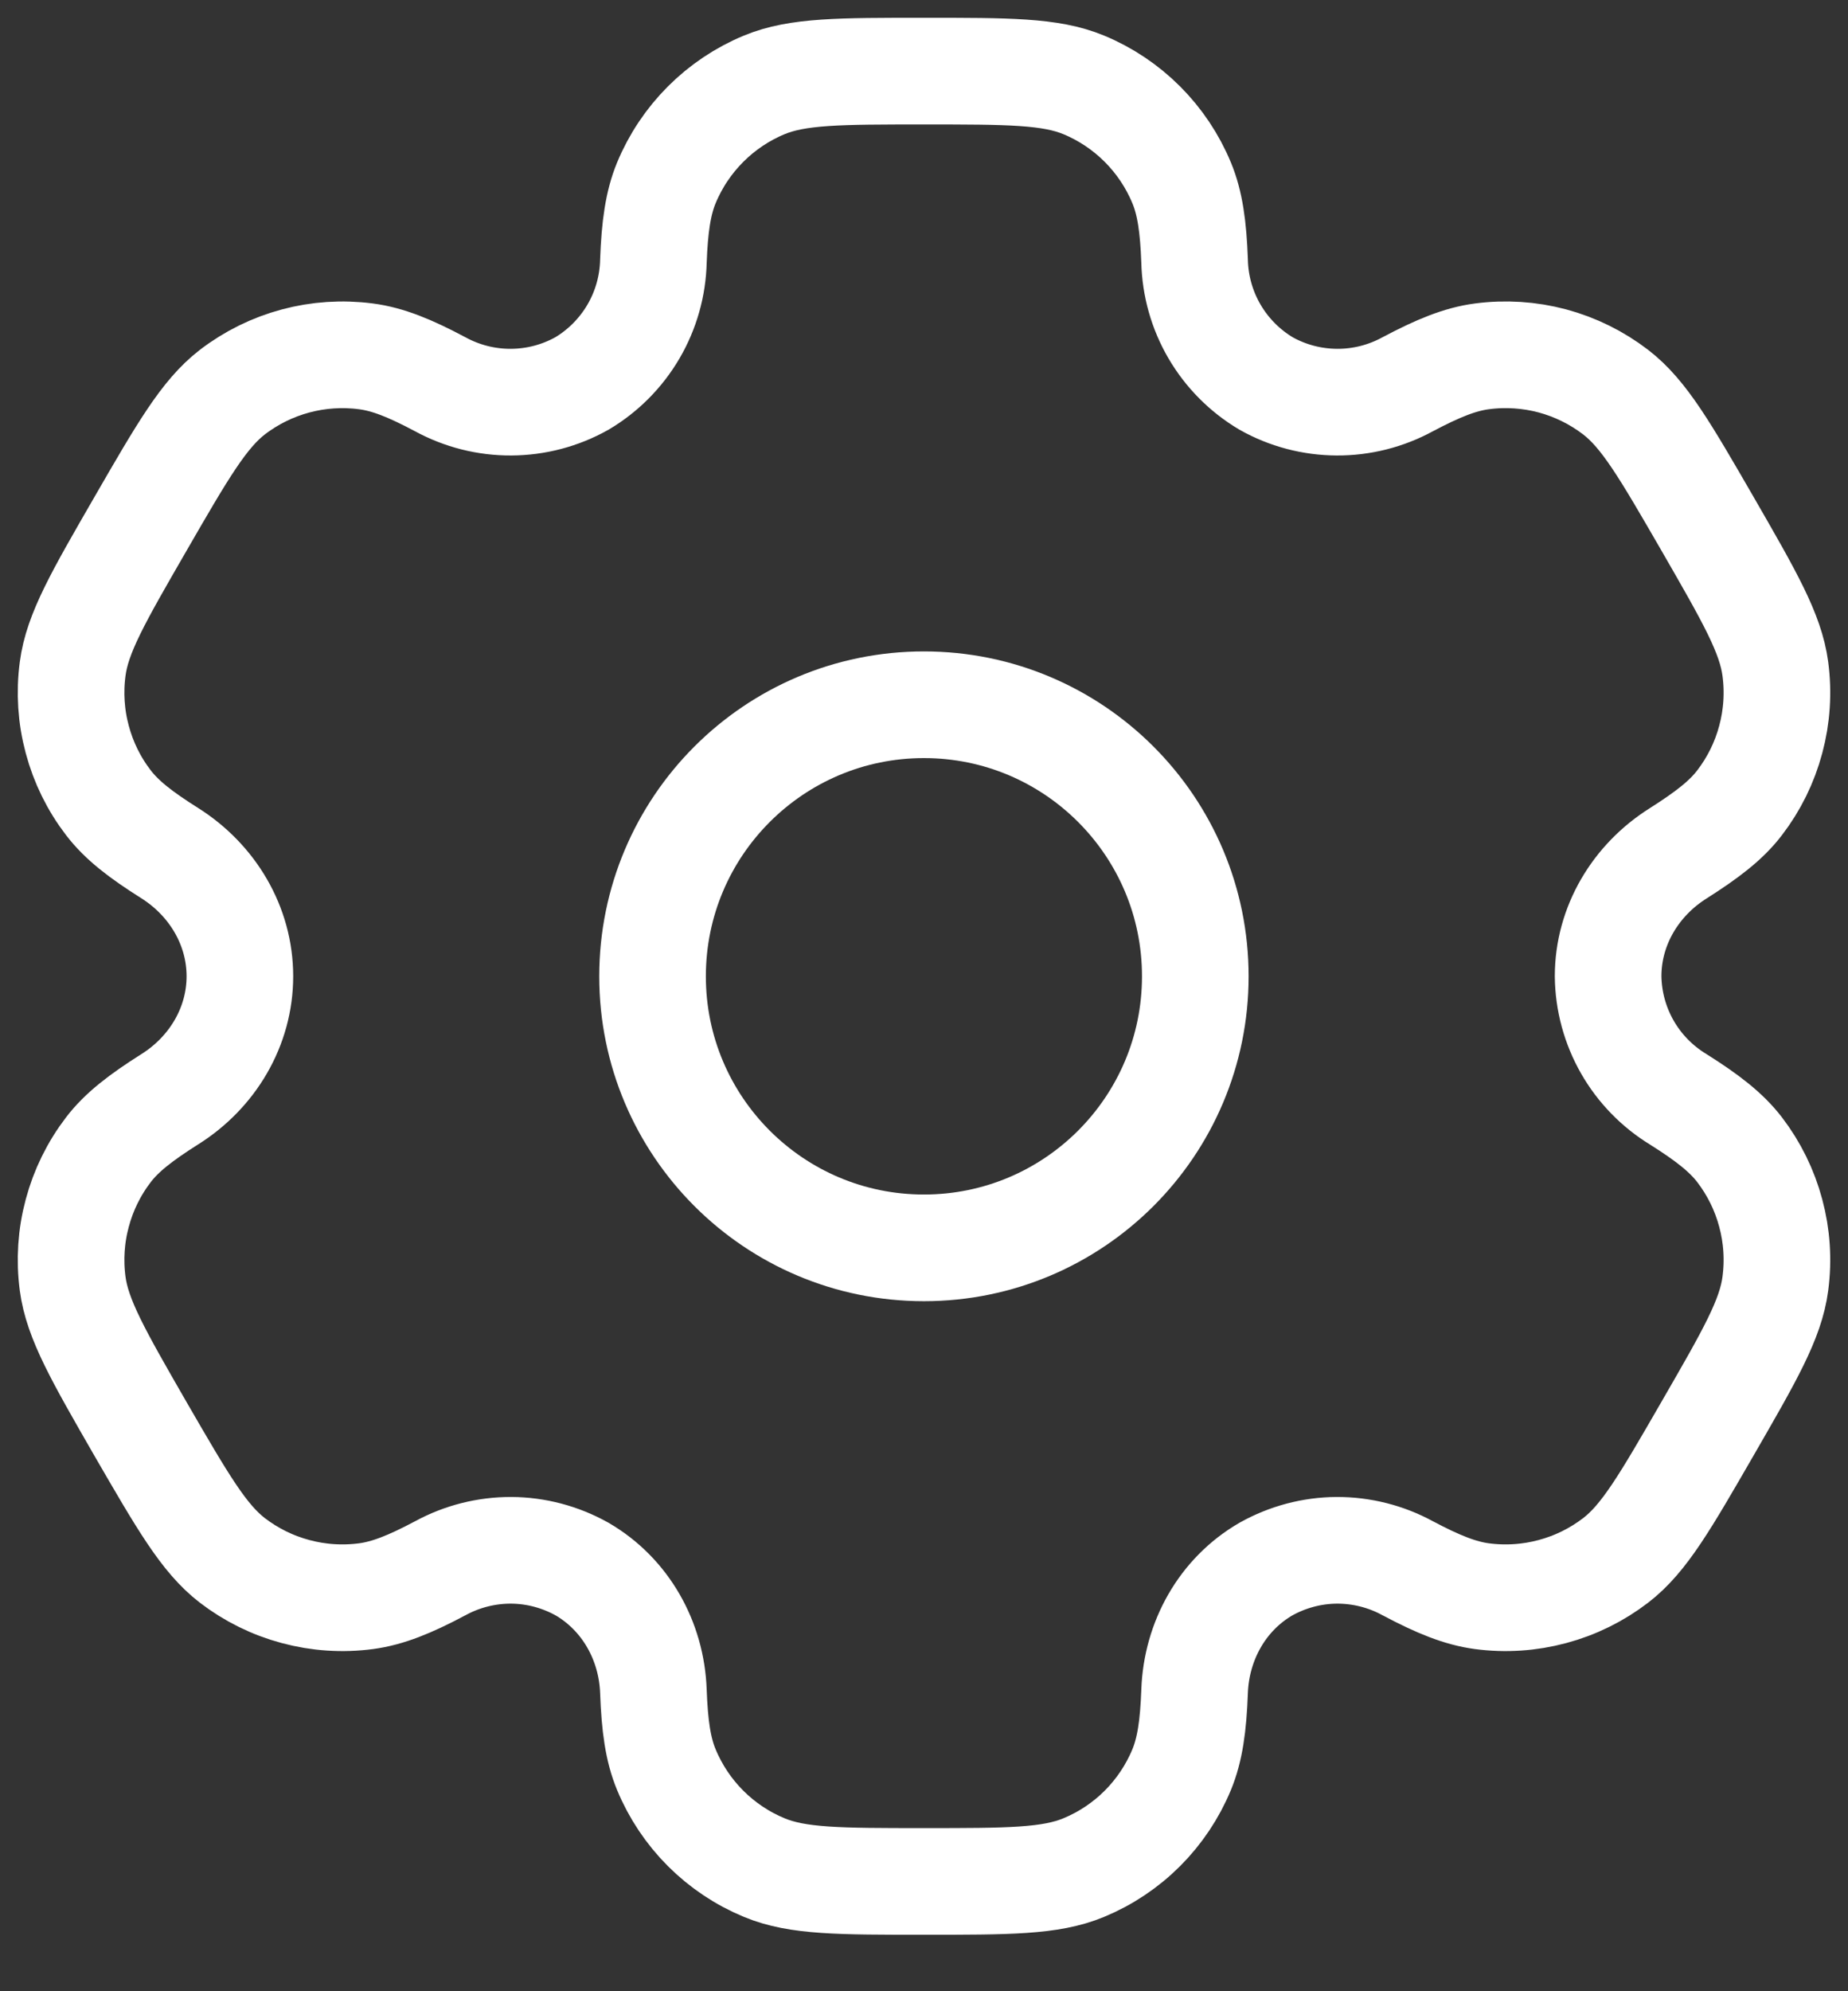 <svg width="26" height="28" viewBox="0 0 26 28" fill="none" xmlns="http://www.w3.org/2000/svg">
<rect x="0" y="0" width="26" height="28" fill="#333333" stroke="none"/>
<path d="M12.999 17.547C15.108 17.547 16.817 15.837 16.817 13.729C16.817 11.62 15.108 9.91 12.999 9.91C10.89 9.91 9.181 11.62 9.181 13.729C9.181 15.837 10.89 17.547 12.999 17.547Z" stroke="white" stroke-width="1.5"/>
<path d="M15.246 1.193C14.779 1 14.186 1 13 1C11.814 1 11.221 1 10.754 1.193C10.444 1.321 10.164 1.509 9.927 1.746C9.691 1.982 9.503 2.263 9.375 2.572C9.258 2.856 9.211 3.188 9.193 3.67C9.185 4.019 9.089 4.36 8.913 4.661C8.737 4.962 8.487 5.214 8.188 5.392C7.883 5.563 7.541 5.653 7.192 5.655C6.843 5.657 6.499 5.57 6.193 5.403C5.766 5.176 5.456 5.051 5.149 5.011C4.48 4.923 3.804 5.104 3.268 5.515C2.869 5.824 2.571 6.337 1.978 7.364C1.385 8.391 1.087 8.904 1.022 9.407C0.978 9.738 1 10.075 1.087 10.398C1.173 10.721 1.322 11.024 1.526 11.289C1.714 11.534 1.978 11.738 2.386 11.995C2.988 12.374 3.375 13.018 3.375 13.728C3.375 14.438 2.988 15.082 2.386 15.459C1.978 15.717 1.713 15.922 1.526 16.166C1.322 16.432 1.173 16.735 1.087 17.058C1 17.381 0.978 17.717 1.022 18.049C1.088 18.55 1.385 19.065 1.976 20.092C2.571 21.119 2.867 21.632 3.268 21.941C3.534 22.145 3.836 22.294 4.159 22.38C4.482 22.467 4.819 22.489 5.151 22.445C5.456 22.404 5.766 22.28 6.193 22.053C6.499 21.886 6.843 21.799 7.192 21.8C7.541 21.802 7.883 21.893 8.188 22.063C8.802 22.42 9.168 23.075 9.193 23.785C9.211 24.269 9.257 24.6 9.375 24.884C9.503 25.193 9.691 25.474 9.927 25.71C10.164 25.947 10.444 26.134 10.754 26.262C11.221 26.456 11.814 26.456 13 26.456C14.186 26.456 14.779 26.456 15.246 26.262C15.556 26.134 15.836 25.947 16.073 25.71C16.309 25.474 16.497 25.193 16.625 24.884C16.742 24.6 16.789 24.269 16.807 23.785C16.832 23.075 17.198 22.418 17.812 22.063C18.117 21.893 18.459 21.802 18.808 21.8C19.157 21.799 19.501 21.886 19.807 22.053C20.235 22.28 20.544 22.404 20.849 22.445C21.181 22.489 21.518 22.467 21.841 22.38C22.164 22.294 22.466 22.145 22.732 21.941C23.133 21.633 23.429 21.119 24.022 20.092C24.615 19.065 24.913 18.552 24.978 18.049C25.022 17.717 25 17.381 24.913 17.058C24.827 16.735 24.678 16.432 24.474 16.166C24.286 15.922 24.022 15.717 23.614 15.46C23.316 15.279 23.068 15.025 22.895 14.722C22.722 14.419 22.629 14.077 22.625 13.728C22.625 13.018 23.012 12.374 23.614 11.997C24.022 11.738 24.287 11.534 24.474 11.289C24.678 11.024 24.827 10.721 24.913 10.398C25 10.075 25.022 9.738 24.978 9.407C24.912 8.905 24.615 8.391 24.023 7.364C23.429 6.337 23.133 5.824 22.732 5.515C22.466 5.311 22.164 5.162 21.841 5.075C21.518 4.989 21.181 4.967 20.849 5.011C20.544 5.051 20.235 5.176 19.806 5.403C19.5 5.57 19.156 5.657 18.808 5.655C18.459 5.653 18.116 5.563 17.812 5.392C17.513 5.214 17.263 4.962 17.087 4.661C16.911 4.36 16.815 4.019 16.807 3.67C16.789 3.187 16.743 2.856 16.625 2.572C16.497 2.263 16.309 1.982 16.073 1.746C15.836 1.509 15.556 1.321 15.246 1.193Z" stroke="white" stroke-width="1.5"/>
</svg>
